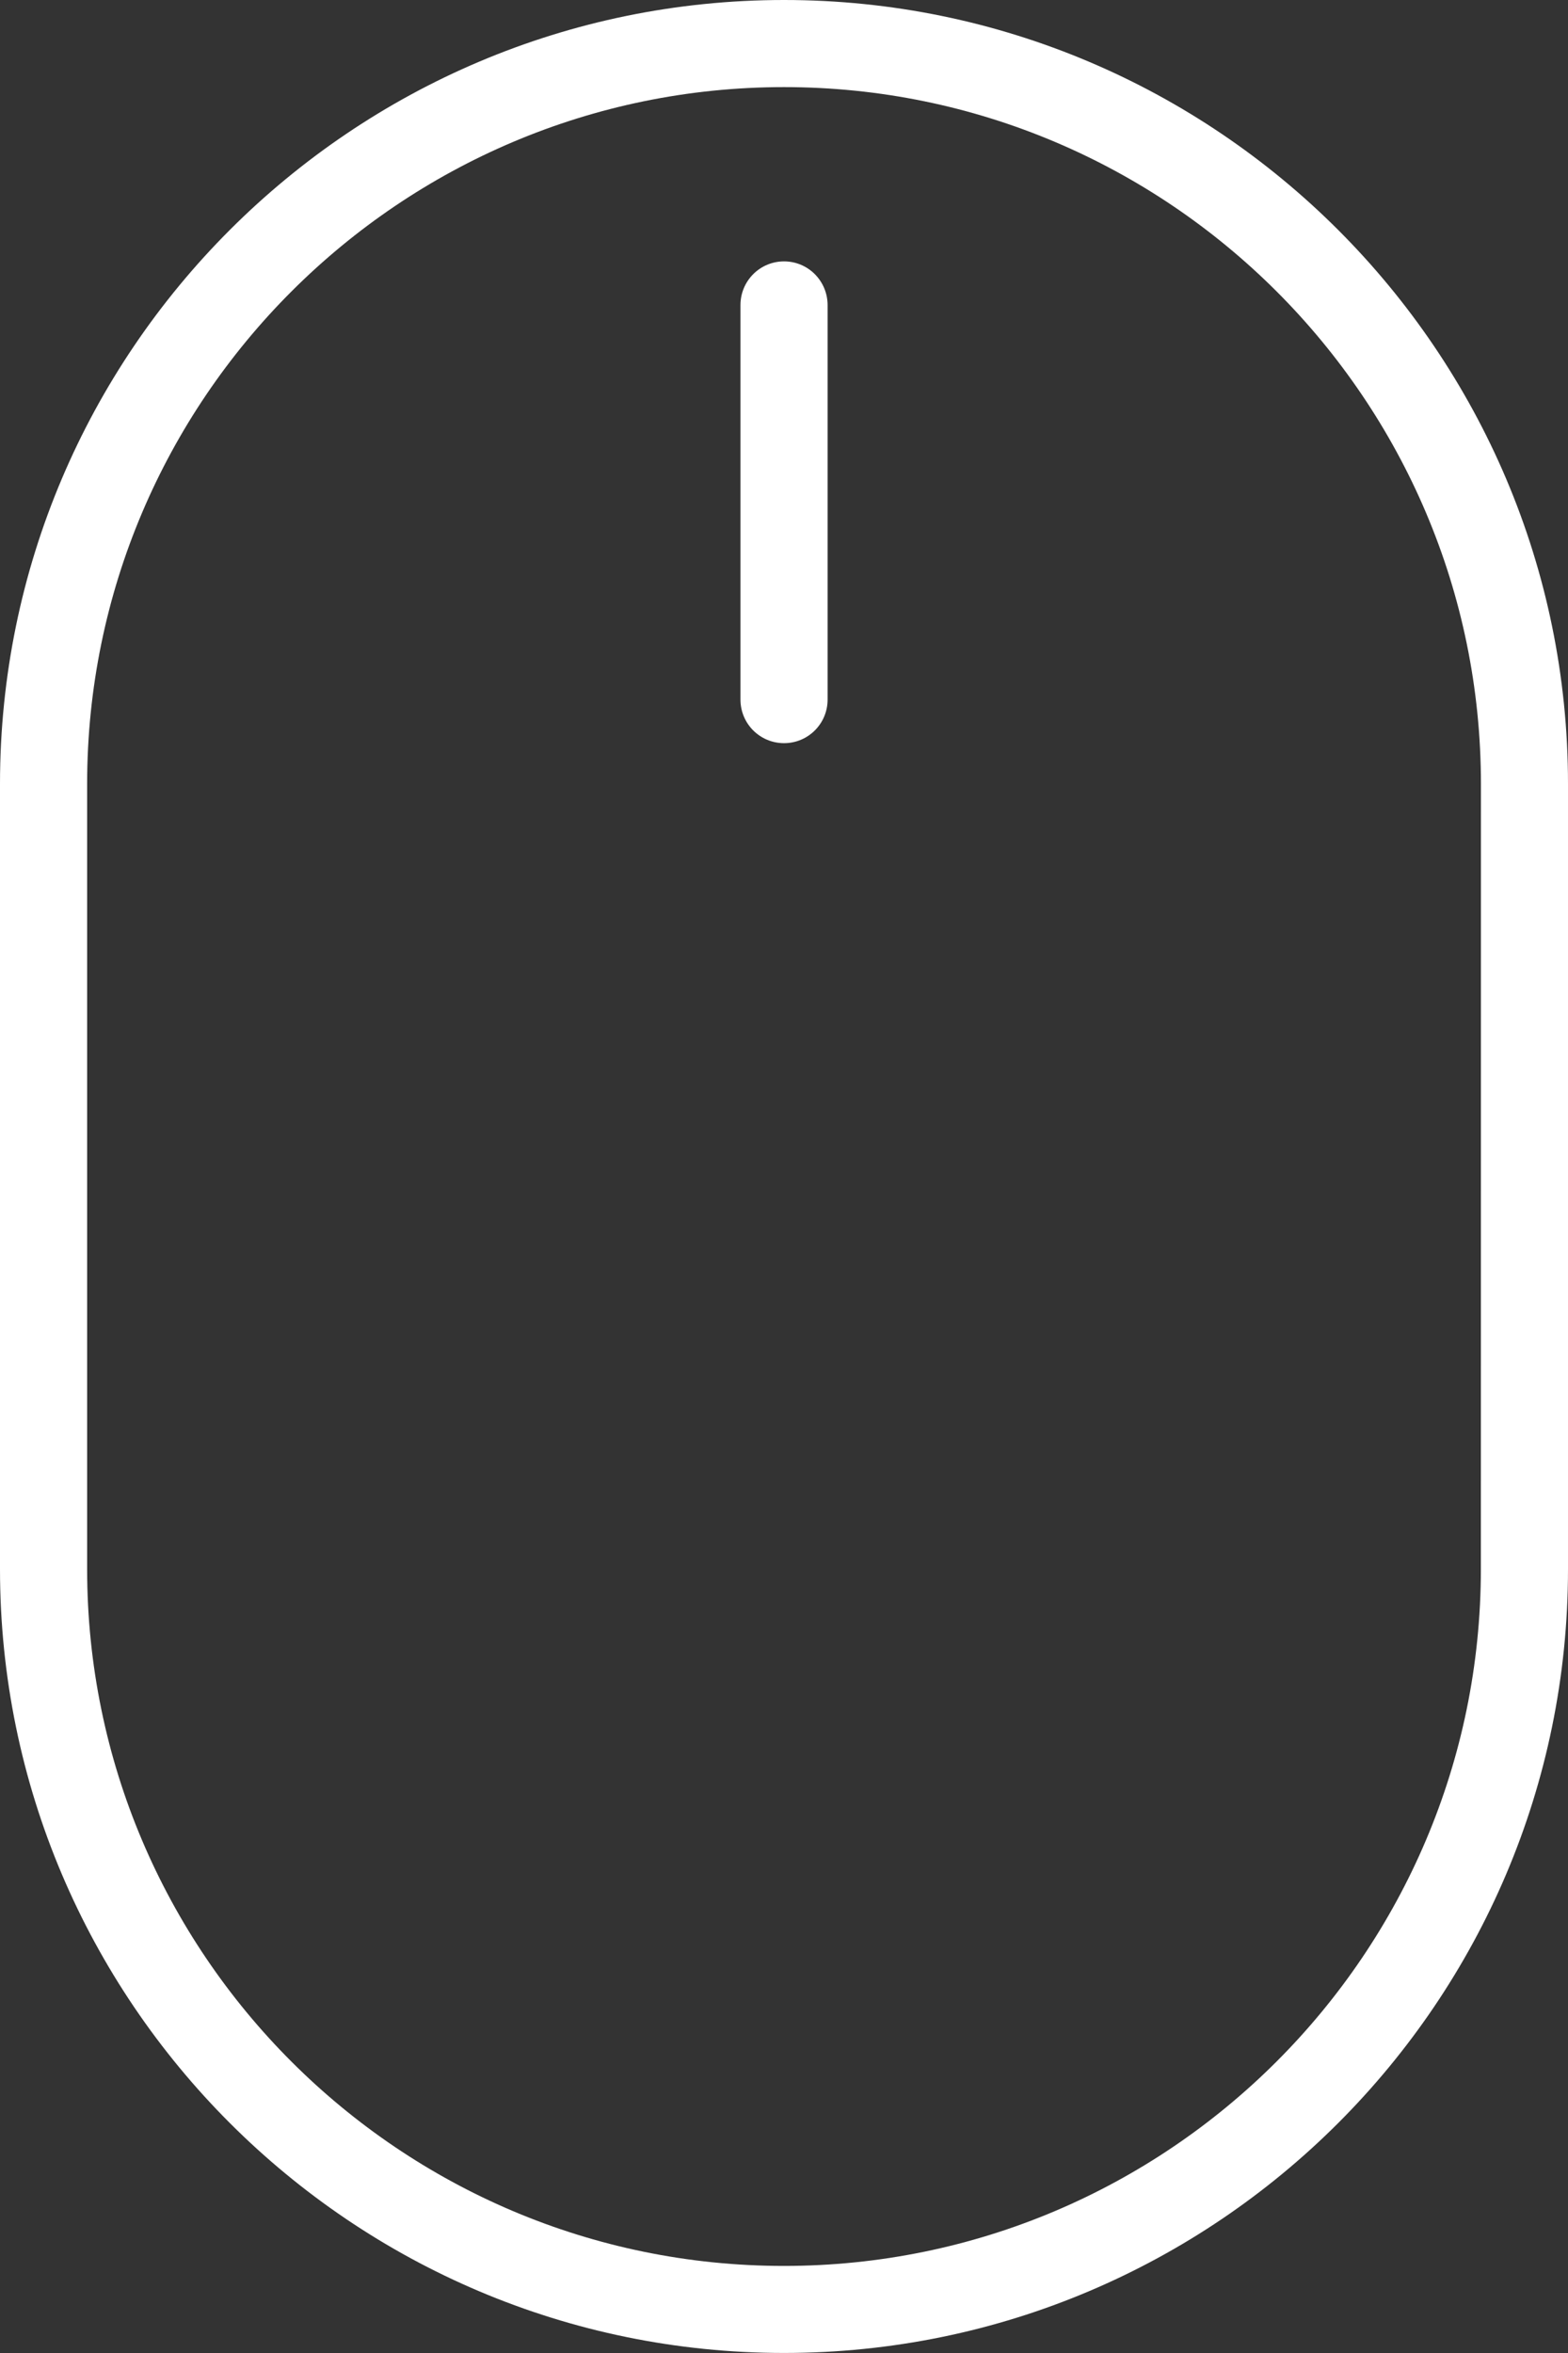 <?xml version="1.0" encoding="utf-8"?>
<!-- Generator: Adobe Illustrator 15.1.0, SVG Export Plug-In . SVG Version: 6.00 Build 0)  -->
<!DOCTYPE svg PUBLIC "-//W3C//DTD SVG 1.1//EN" "http://www.w3.org/Graphics/SVG/1.1/DTD/svg11.dtd">
<svg version="1.1" id="Layer_1" xmlns:x="http://ns.adobe.com/Extensibility/1.0/" xmlns:i="http://ns.adobe.com/AdobeIllustrator/10.0/" xmlns:graph="http://ns.adobe.com/Graphs/1.0/"
	 xmlns="http://www.w3.org/2000/svg" xmlns:xlink="http://www.w3.org/1999/xlink" x="0px" y="0px" width="22.997px"
	 height="34.496px" viewBox="0 0 22.997 34.496" enable-background="new 0 0 22.997 34.496" xml:space="preserve">
<rect x="0" y="0" width="22.997" height="34.496" fill="#333333" stroke="none"/>
<g>
	<g>
		<g>
			<path fill="#FFFFFF" d="M11.499,0C5.158,0,0,5.156,0,11.492v11.511c0,6.336,5.158,11.492,11.499,11.492
				c6.341,0,11.498-5.156,11.498-11.492V11.492C22.997,5.156,17.838,0,11.499,0z M21.719,23.003c0,5.634-4.586,10.216-10.221,10.216
				c-5.636,0-10.22-4.582-10.22-10.216V11.492c0-5.632,4.585-10.215,10.221-10.215S21.72,5.859,21.72,11.492L21.719,23.003
				L21.719,23.003z"/>
			<path fill="#FFFFFF" d="M11.499,3.832c-0.353,0-0.639,0.286-0.639,0.64v5.784c0,0.354,0.286,0.639,0.639,0.639
				s0.639-0.285,0.639-0.639V4.472C12.137,4.118,11.852,3.832,11.499,3.832z"/>
		</g>
	</g>
</g>
</svg>
